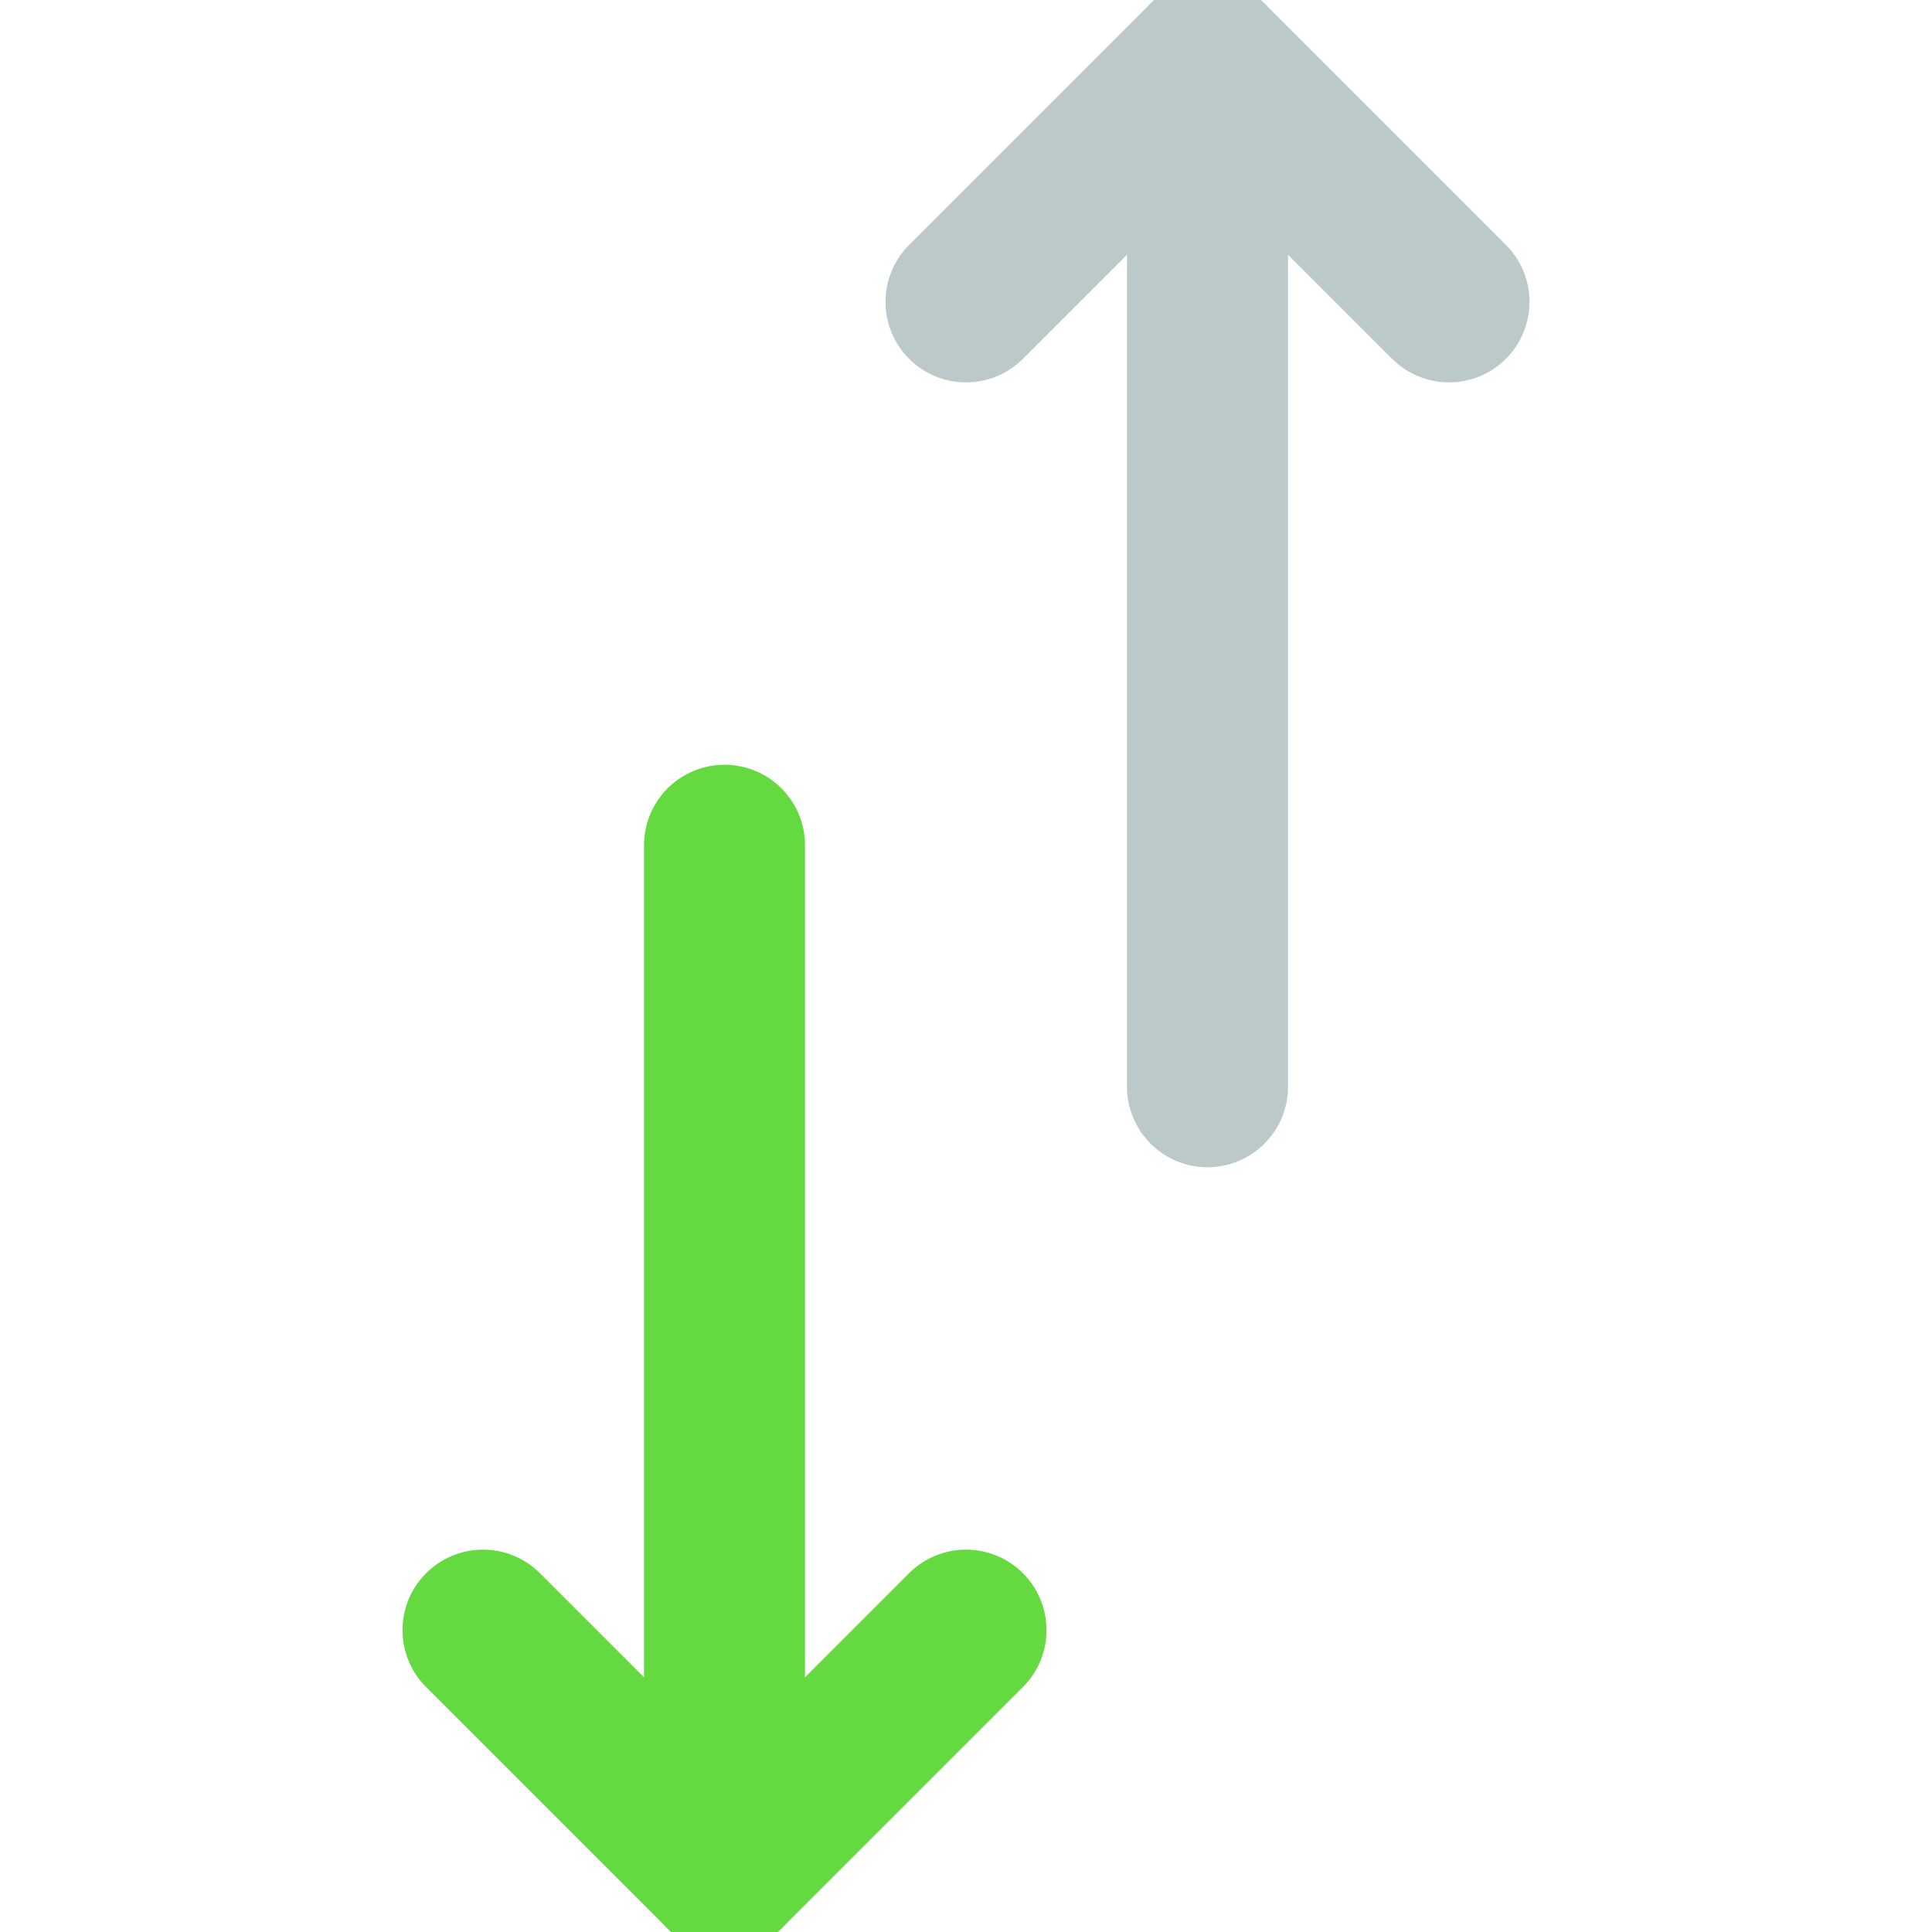<svg width="12" height="12" viewBox="0 0 12 12" fill="none" xmlns="http://www.w3.org/2000/svg">
<g clip-path="url(#clip0_932_18100)">
<g clip-path="url(#clip1_932_18100)">
<path d="M4.5 5.25V11.625" stroke="#64DA40" stroke-linecap="round" stroke-linejoin="round"/>
<path d="M6 10.125L4.5 11.625L3 10.125" stroke="#64DA40" stroke-linecap="round" stroke-linejoin="round"/>
<path d="M7.5 6.75V0.375" stroke="#BBC9CA" stroke-linecap="round" stroke-linejoin="round"/>
<path d="M6 1.875L7.5 0.375L9 1.875" stroke="#BBC9CA" stroke-linecap="round" stroke-linejoin="round"/>
</g>
</g>
<defs>
<clipPath id="clip0_932_18100">
<rect width="12" height="12" fill="white"/>
</clipPath>
<clipPath id="clip1_932_18100">
<rect width="12" height="12" fill="white"/>
</clipPath>
</defs>
</svg>
